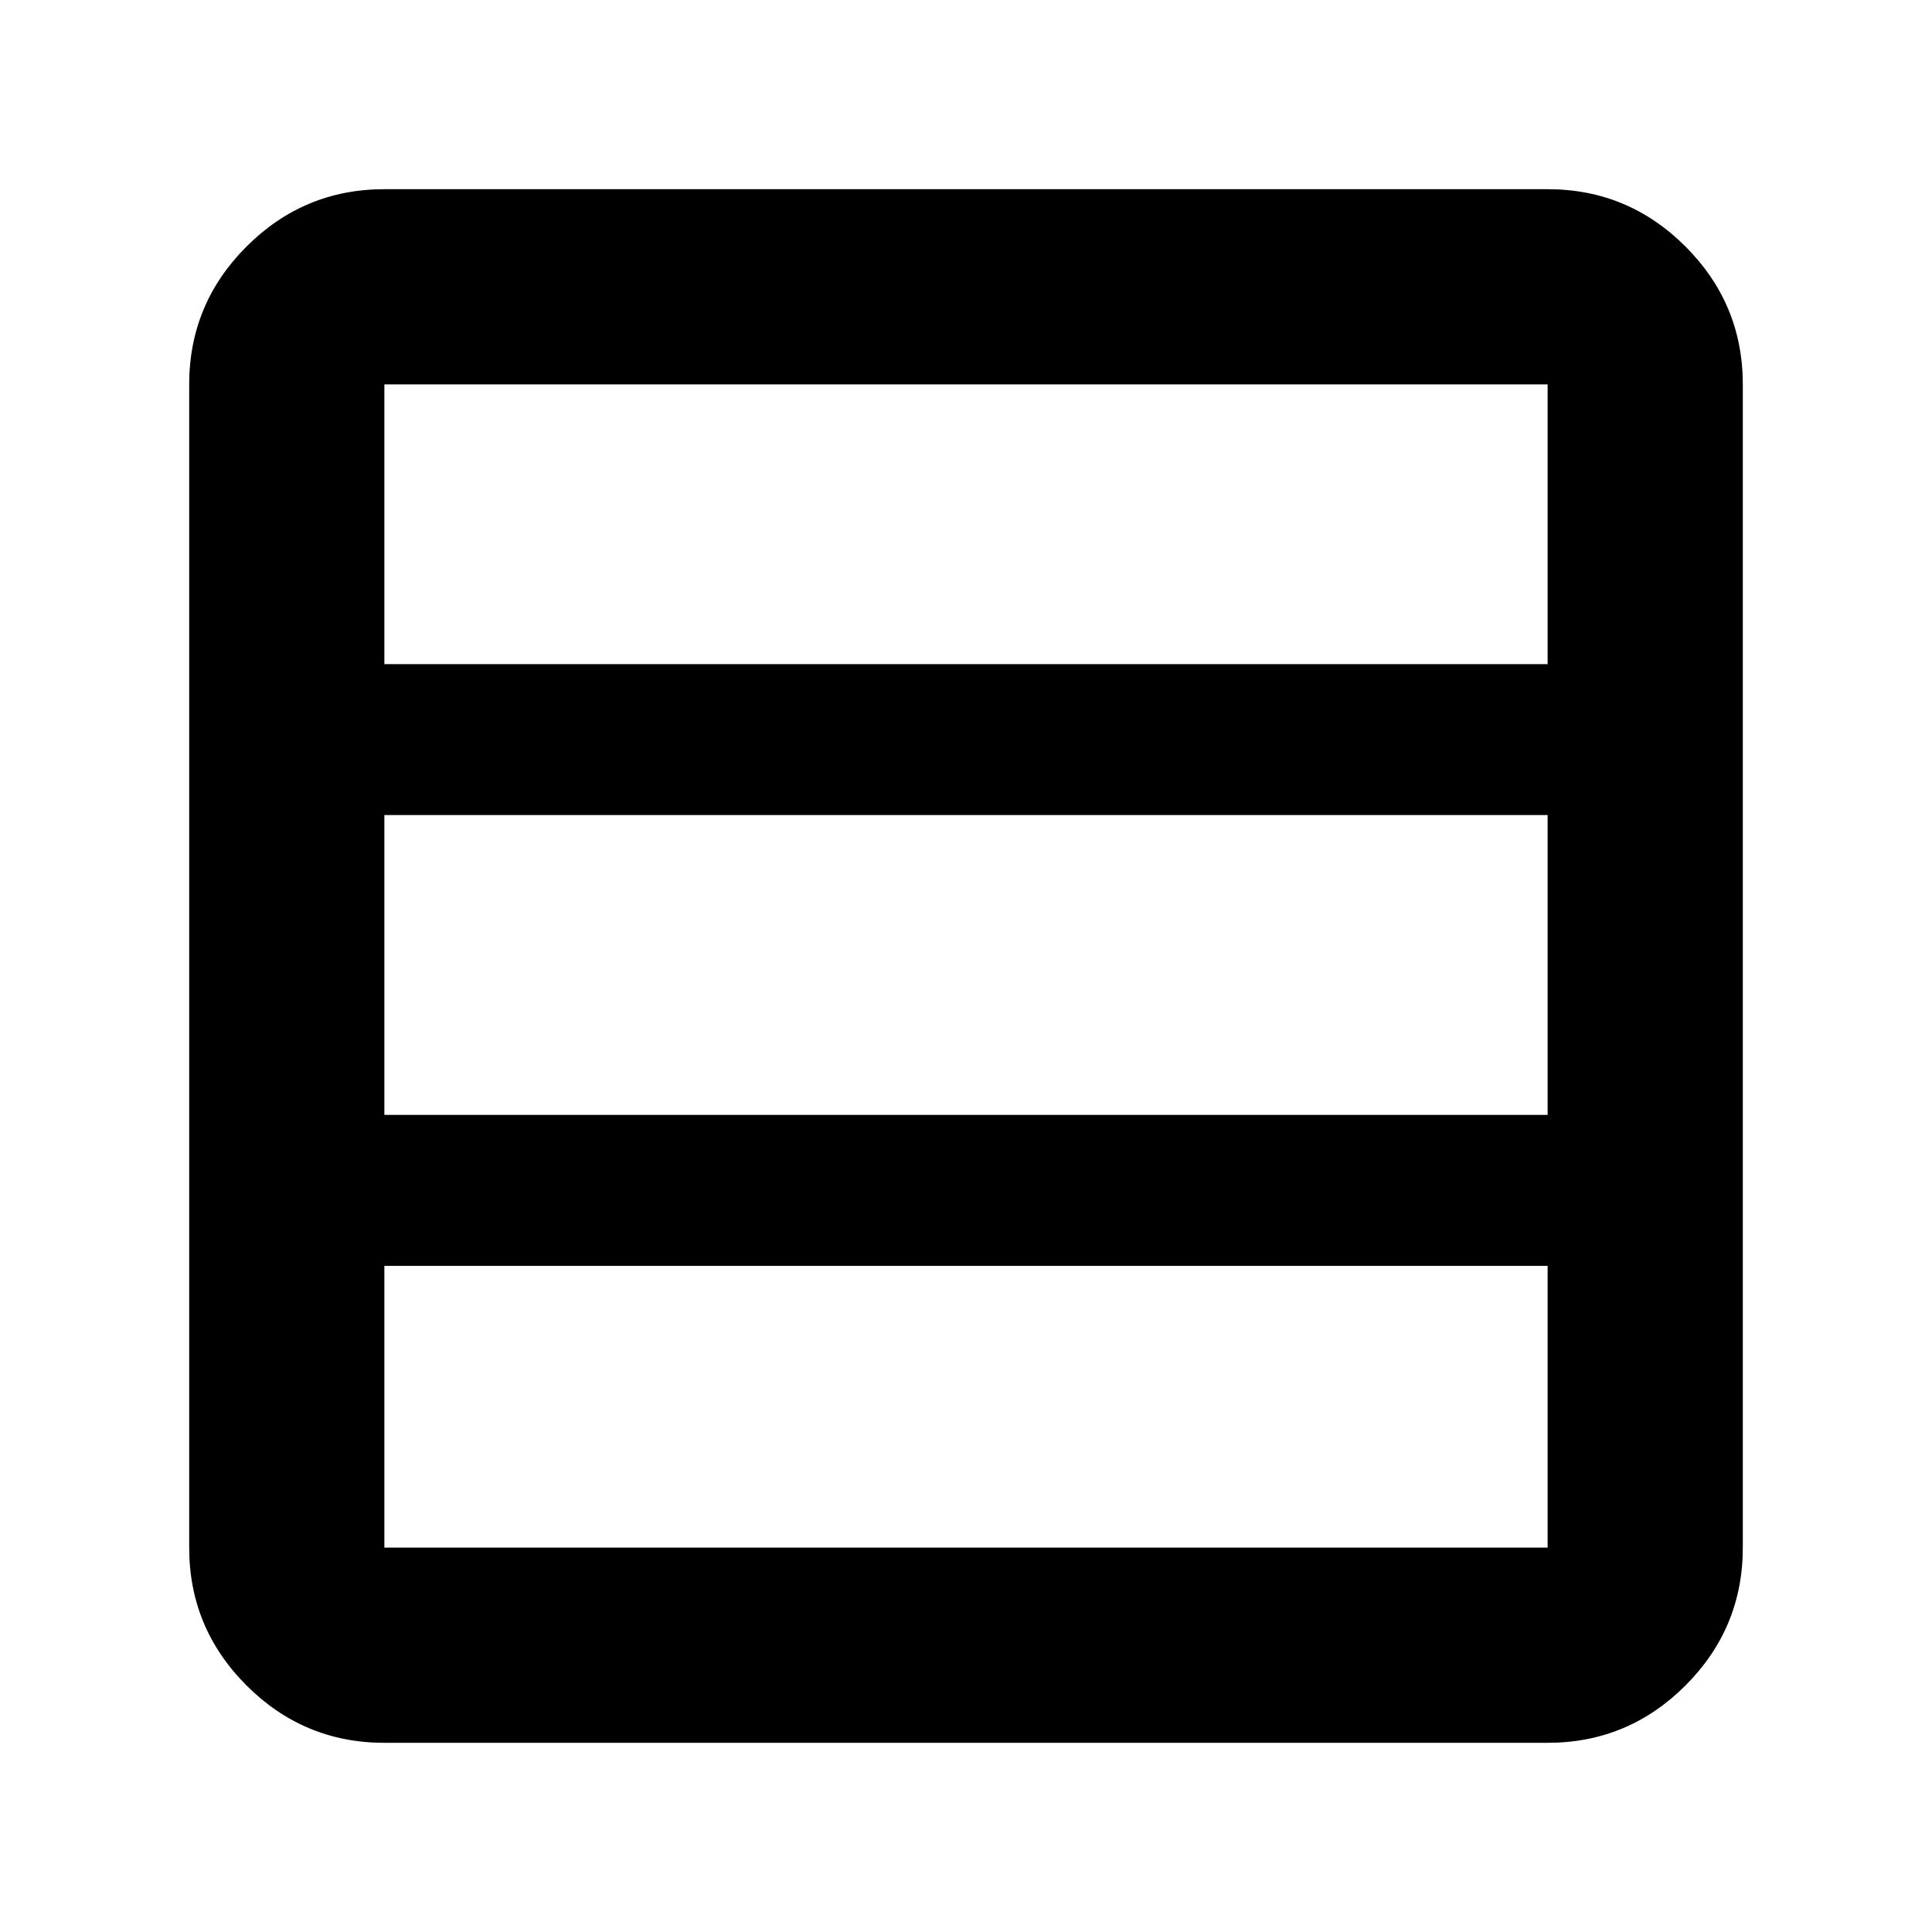 <svg xmlns="http://www.w3.org/2000/svg" height="40" width="40"><path d="M32.042 32.042v-5.834H7.958v5.834h24.084Zm0-8.959v-6.208H7.958v6.208h24.084Zm0-9.333V7.958H7.958v5.792h24.084ZM7.958 36.083q-1.666 0-2.854-1.187-1.187-1.188-1.187-2.854V7.958q0-1.666 1.187-2.854 1.188-1.187 2.854-1.187h24.084q1.666 0 2.854 1.187 1.187 1.188 1.187 2.854v24.084q0 1.666-1.187 2.854-1.188 1.187-2.854 1.187Z"/></svg>